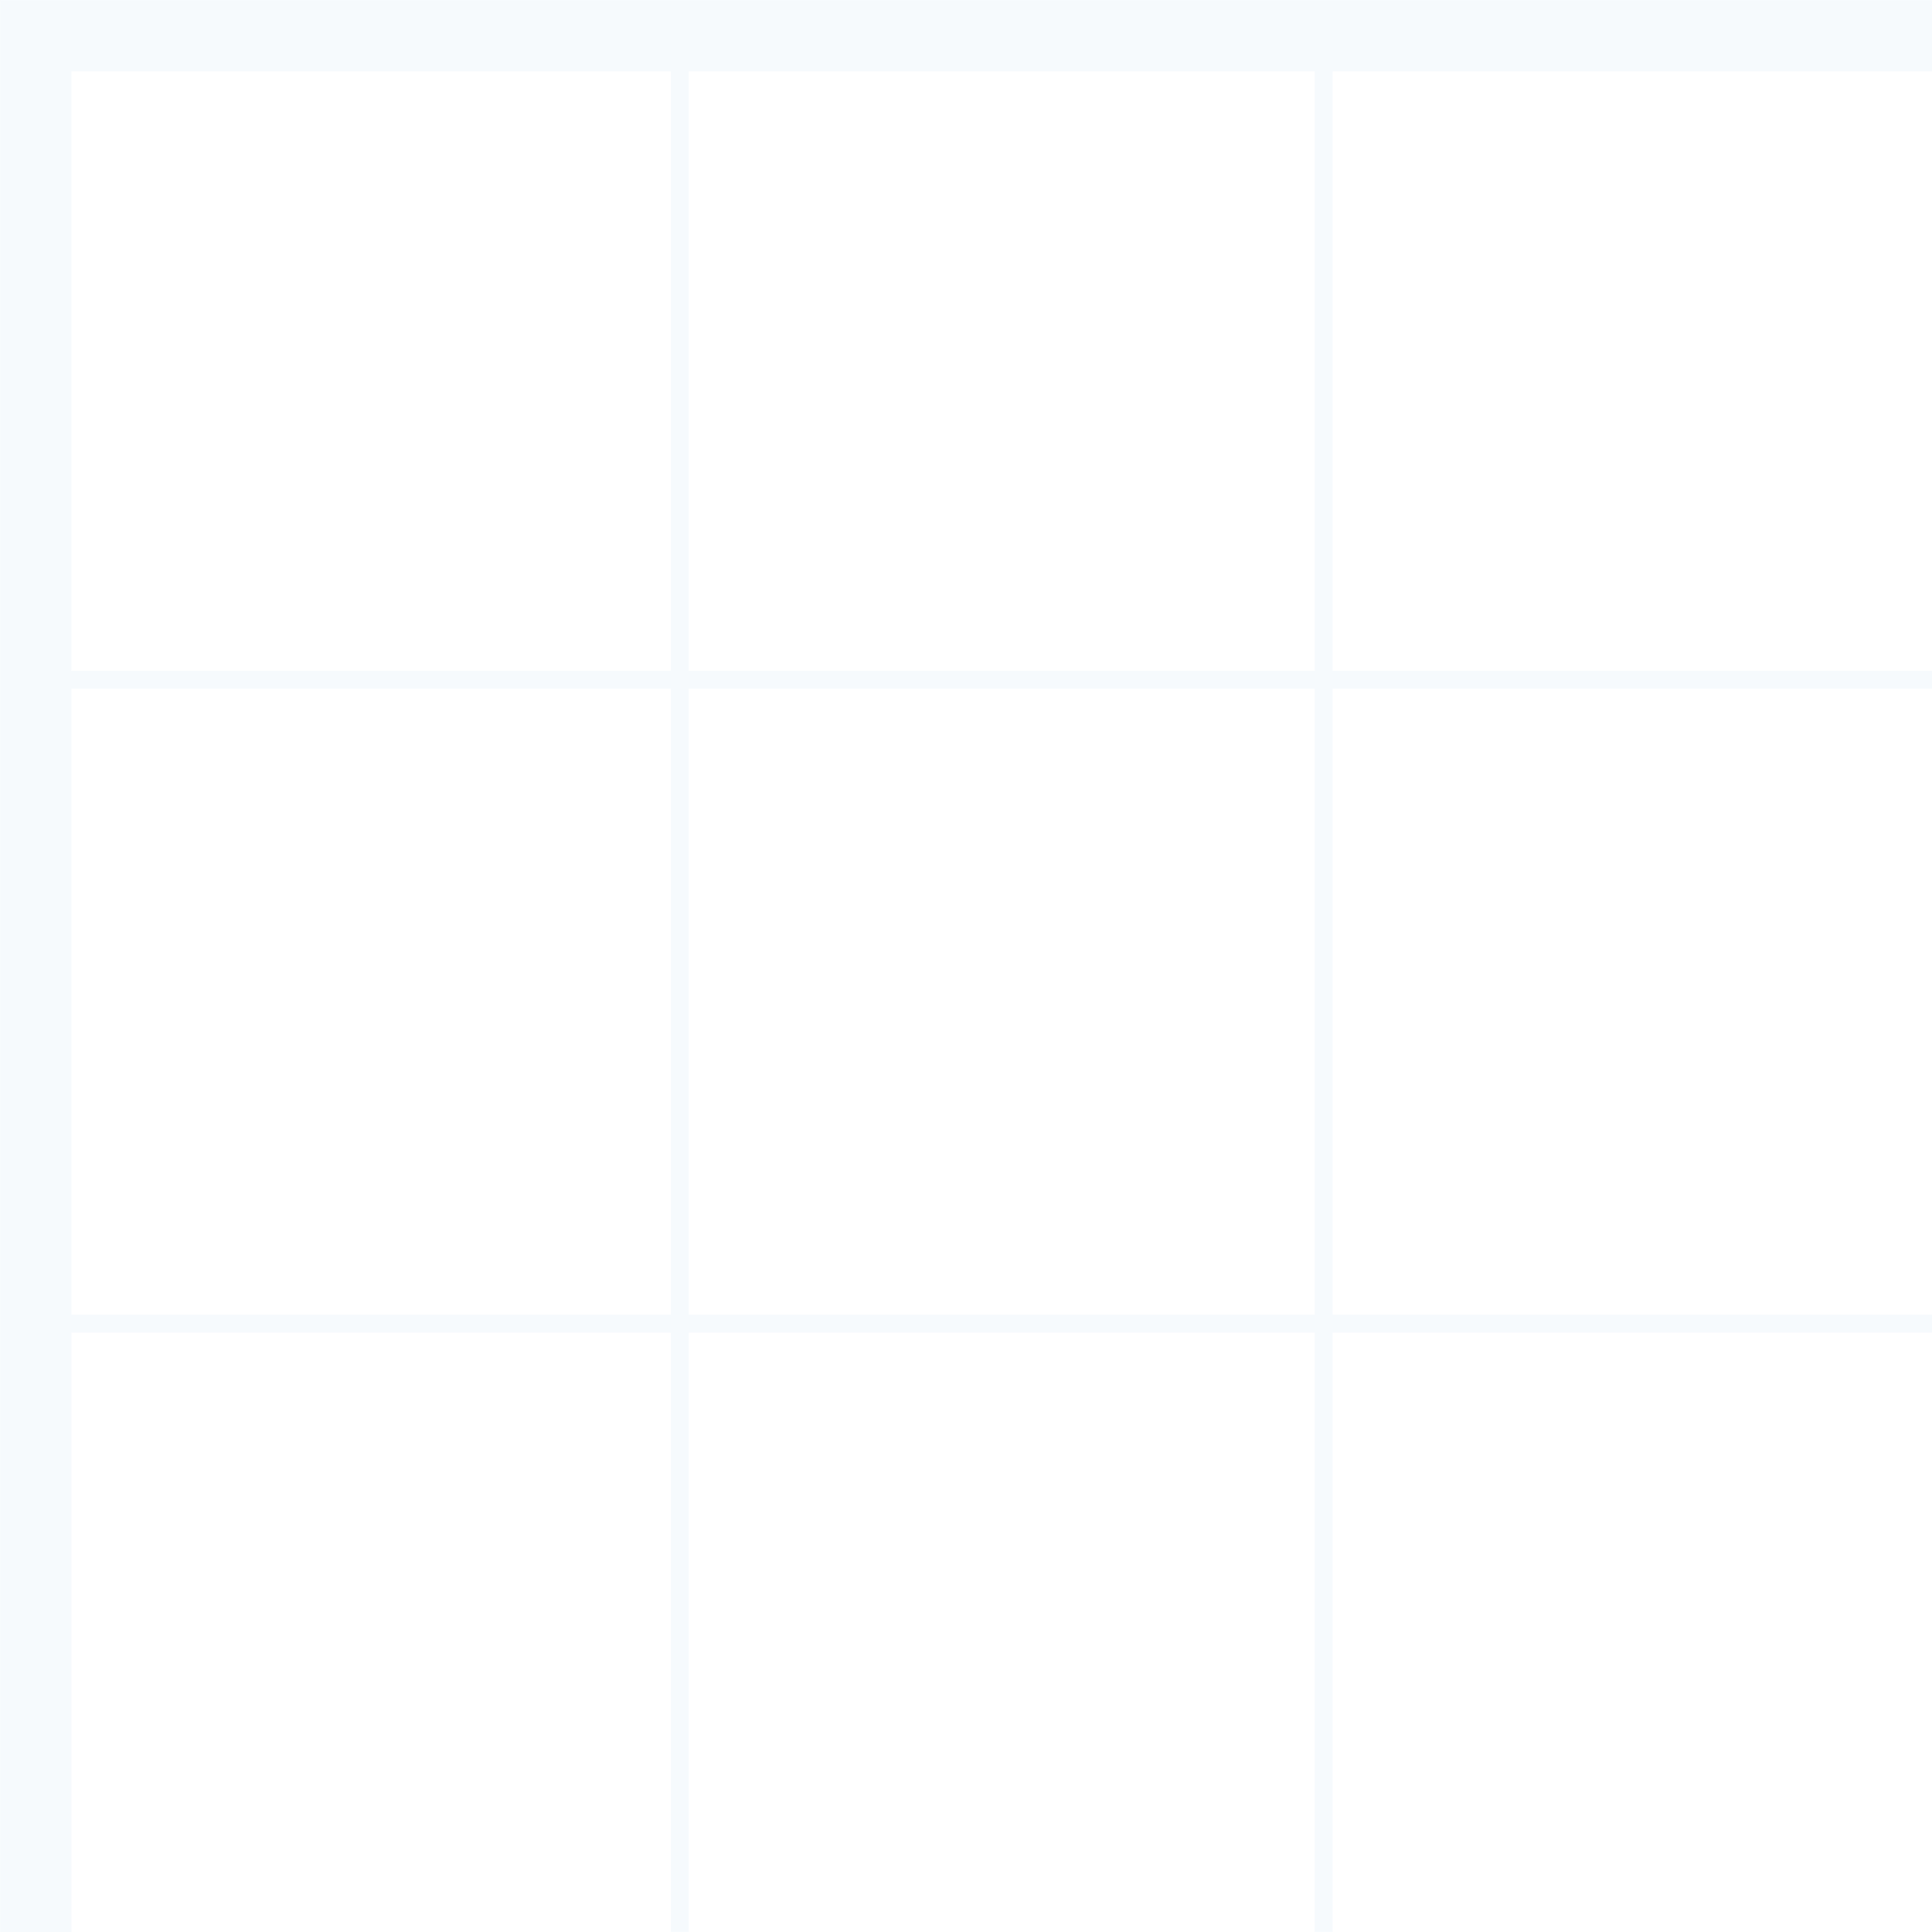 <svg xmlns="http://www.w3.org/2000/svg" id="Layer_1" width="100" height="100" data-name="Layer 1" viewBox="0 0 667 666.98"><defs><style>.cls-1{fill:none}.cls-2{fill:#c3dcf2;opacity:.15}</style></defs><title>grid</title><path d="M0 0h667v666.98H0z" class="cls-1"/><path d="M460.09 453.89V237.75h206.93v-6.2H460.09V24.65h206.93V0H.02v667h24.65V460.08h206.89v206.9h6.19v-206.9H453.9v206.9h6.19v-206.9h206.93v-6.19H460.09zm-228.53 0H24.65V237.75h206.91v216.14zm0-222.33H24.65V24.65h206.91v206.9zM453.9 453.89H237.75V237.75H453.9v216.14zm0-222.33H237.75V24.65H453.9v206.9z" class="cls-2"/></svg>